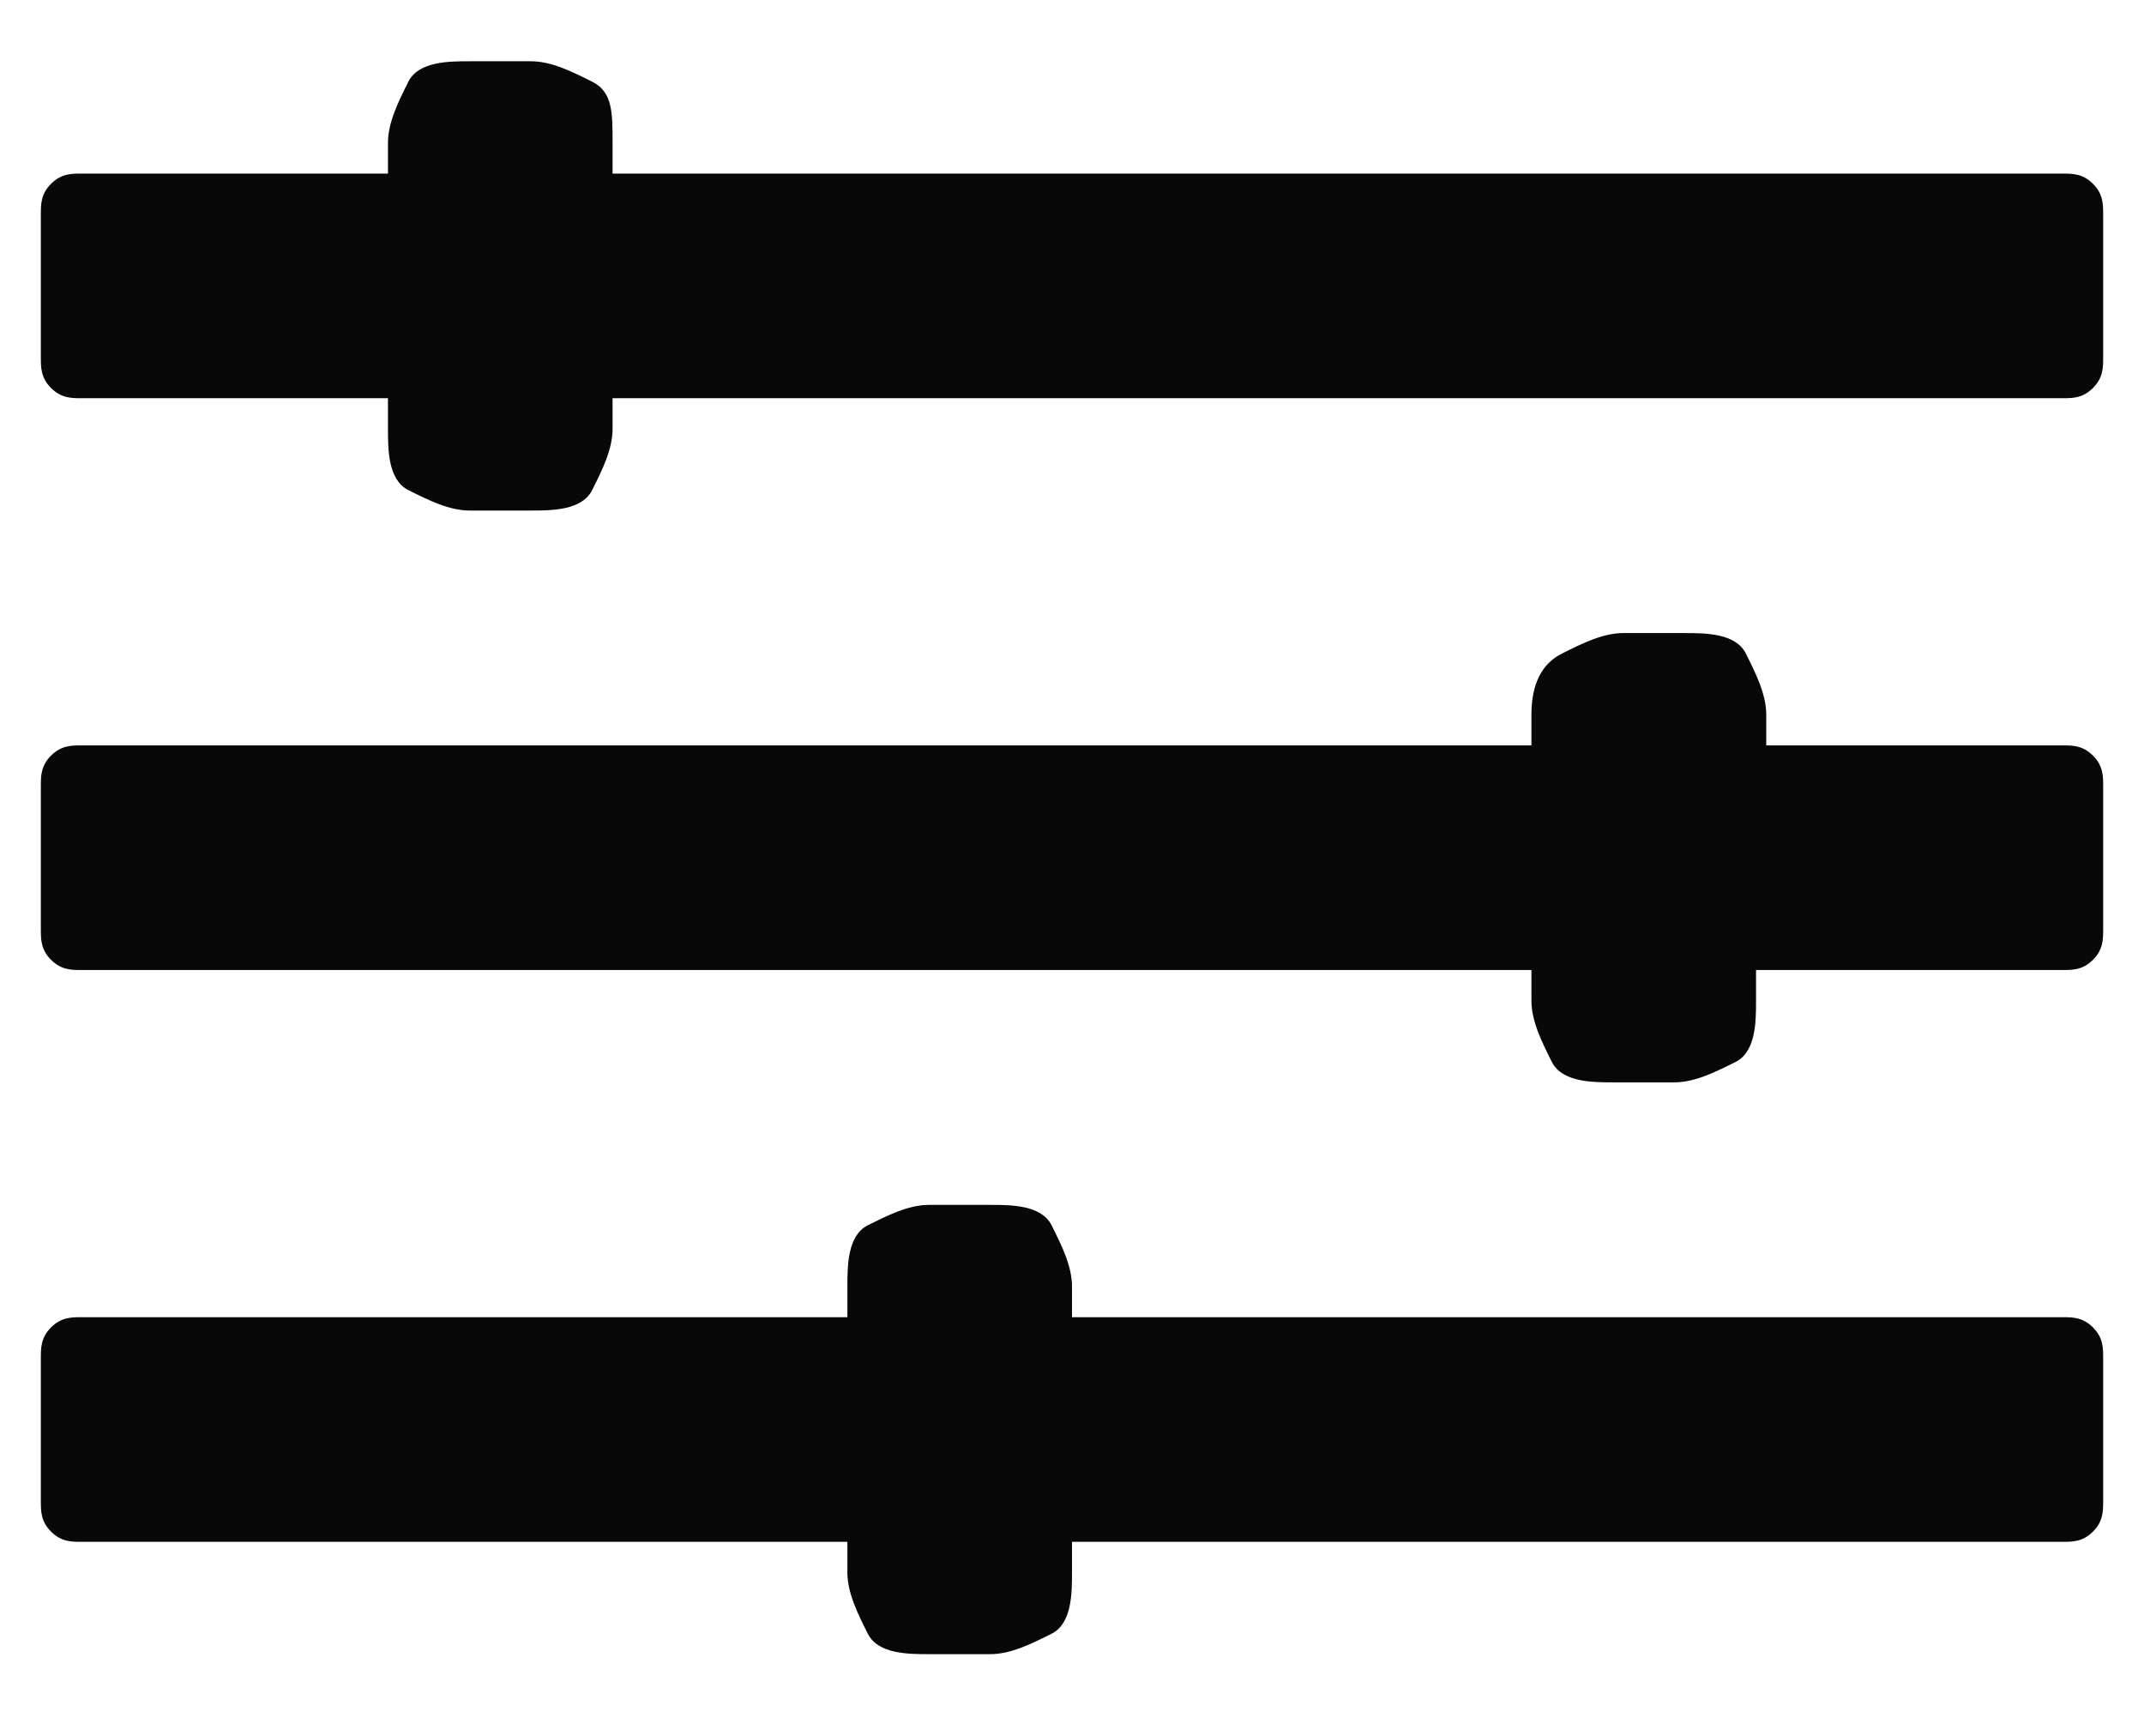 <?xml version="1.0" encoding="utf-8"?>
<!-- Generator: Adobe Illustrator 21.0.0, SVG Export Plug-In . SVG Version: 6.00 Build 0)  -->
<svg version="1.1" id="Layer_1" xmlns="http://www.w3.org/2000/svg" xmlns:xlink="http://www.w3.org/1999/xlink" x="0px" y="0px"
	 viewBox="0 0 21 17" style="enable-background:new 0 0 21 17;" xml:space="preserve">
<style type="text/css">
	.st0{enable-background:new    ;}
	.st1{fill:#080808;}
</style>
<title>icon / filter</title>
<desc>Created with Sketch.</desc>
<g id="Styleguide">
	<g id="Artboard" transform="translate(-2124, -430)">
		<g id="icon-_x2F_-_x23_6" transform="translate(2122, 425)">
			<g class="st0">
				<path class="st1" d="M22.6,8.5c0,0.1,0,0.2-0.1,0.3s-0.2,0.1-0.3,0.1H8v0.3c0,0.2-0.1,0.4-0.2,0.6S7.4,10,7.2,10H6.6
					C6.4,10,6.2,9.9,6,9.8S5.8,9.4,5.8,9.2V8.9h-3c-0.1,0-0.2,0-0.3-0.1S2.4,8.6,2.4,8.5V7.1c0-0.1,0-0.2,0.1-0.3s0.2-0.1,0.3-0.1h3
					V6.4c0-0.2,0.1-0.4,0.2-0.6s0.4-0.2,0.6-0.2h0.6c0.2,0,0.4,0.1,0.6,0.2S8,6.1,8,6.4v0.3h14.2c0.1,0,0.2,0,0.3,0.1
					s0.1,0.2,0.1,0.3V8.5z M19.3,12.3V12c0-0.2-0.1-0.4-0.2-0.6s-0.4-0.2-0.6-0.2h-0.6c-0.2,0-0.4,0.1-0.6,0.2S17,11.7,17,12v0.3
					H2.8c-0.1,0-0.2,0-0.3,0.1s-0.1,0.2-0.1,0.3v1.4c0,0.1,0,0.2,0.1,0.3s0.2,0.1,0.3,0.1H17v0.3c0,0.2,0.1,0.4,0.2,0.6
					s0.4,0.2,0.6,0.2h0.6c0.2,0,0.4-0.1,0.6-0.2s0.2-0.4,0.2-0.6v-0.3h3c0.1,0,0.2,0,0.3-0.1s0.1-0.2,0.1-0.3v-1.4
					c0-0.1,0-0.2-0.1-0.3s-0.2-0.1-0.3-0.1H19.3z M12.5,17.9v-0.3c0-0.2-0.1-0.4-0.2-0.6s-0.4-0.2-0.6-0.2h-0.6
					c-0.2,0-0.4,0.1-0.6,0.2s-0.2,0.4-0.2,0.6v0.3H2.8c-0.1,0-0.2,0-0.3,0.1s-0.1,0.2-0.1,0.3v1.4c0,0.1,0,0.2,0.1,0.3
					s0.2,0.1,0.3,0.1h7.5v0.3c0,0.2,0.1,0.4,0.2,0.6s0.4,0.2,0.6,0.2h0.6c0.2,0,0.4-0.1,0.6-0.2s0.2-0.4,0.2-0.6v-0.3h9.7
					c0.1,0,0.2,0,0.3-0.1s0.1-0.2,0.1-0.3v-1.4c0-0.1,0-0.2-0.1-0.3s-0.2-0.1-0.3-0.1H12.5z"/>
			</g>
		</g>
	</g>
</g>
</svg>
